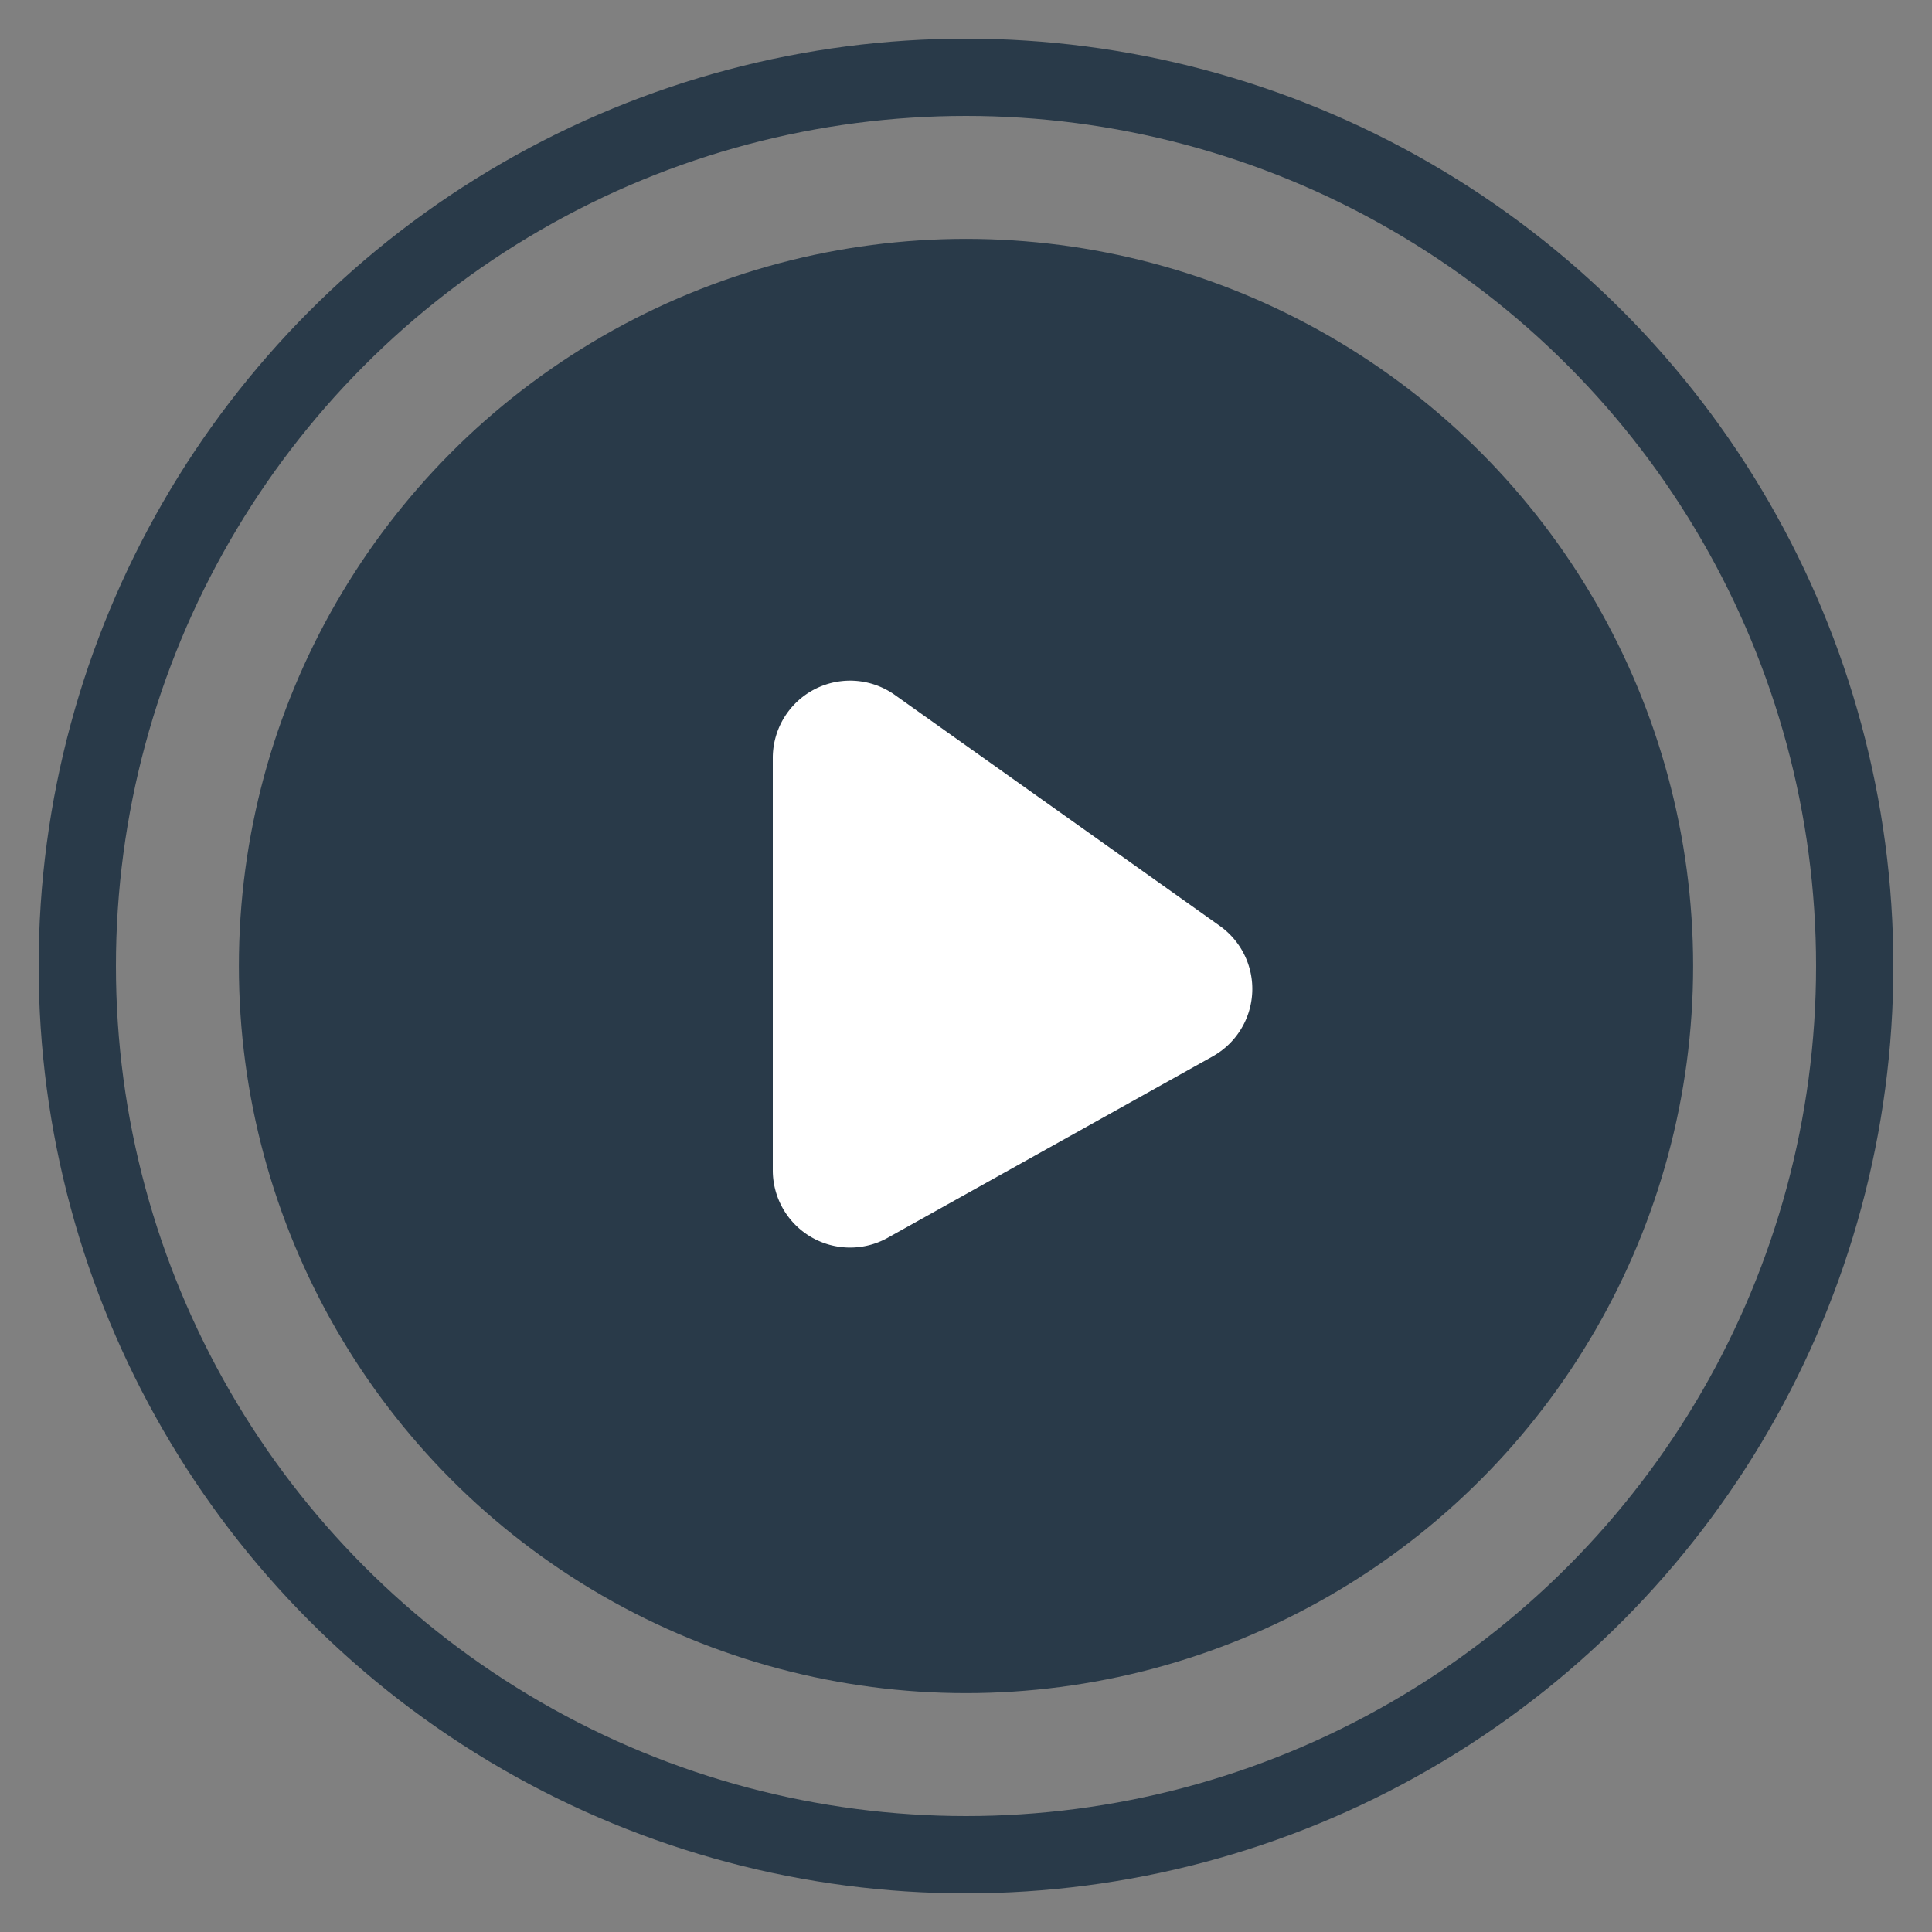 <svg xmlns="http://www.w3.org/2000/svg" width="25" height="25" viewBox="0 0 25 25">
    <rect x="0" y="0" width="25" height="25" fill="#808080" stroke="none"/>
    <g fill="none" fill-rule="evenodd">
        <g transform="translate(1 1)">
            <circle cx="11.5" cy="11.5" r="9.409" fill="#293A49"/>
            <circle cx="11.5" cy="11.5" r="11.5" stroke="#293A49"/>
        </g>
        <path fill="#FFF" d="M11.58 8.993l4.204 2.988a1 1 0 0 1-.091 1.688l-4.206 2.348A1 1 0 0 1 10 15.144V9.808a1 1 0 0 1 1.58-.815z"/>
    </g>
</svg>
